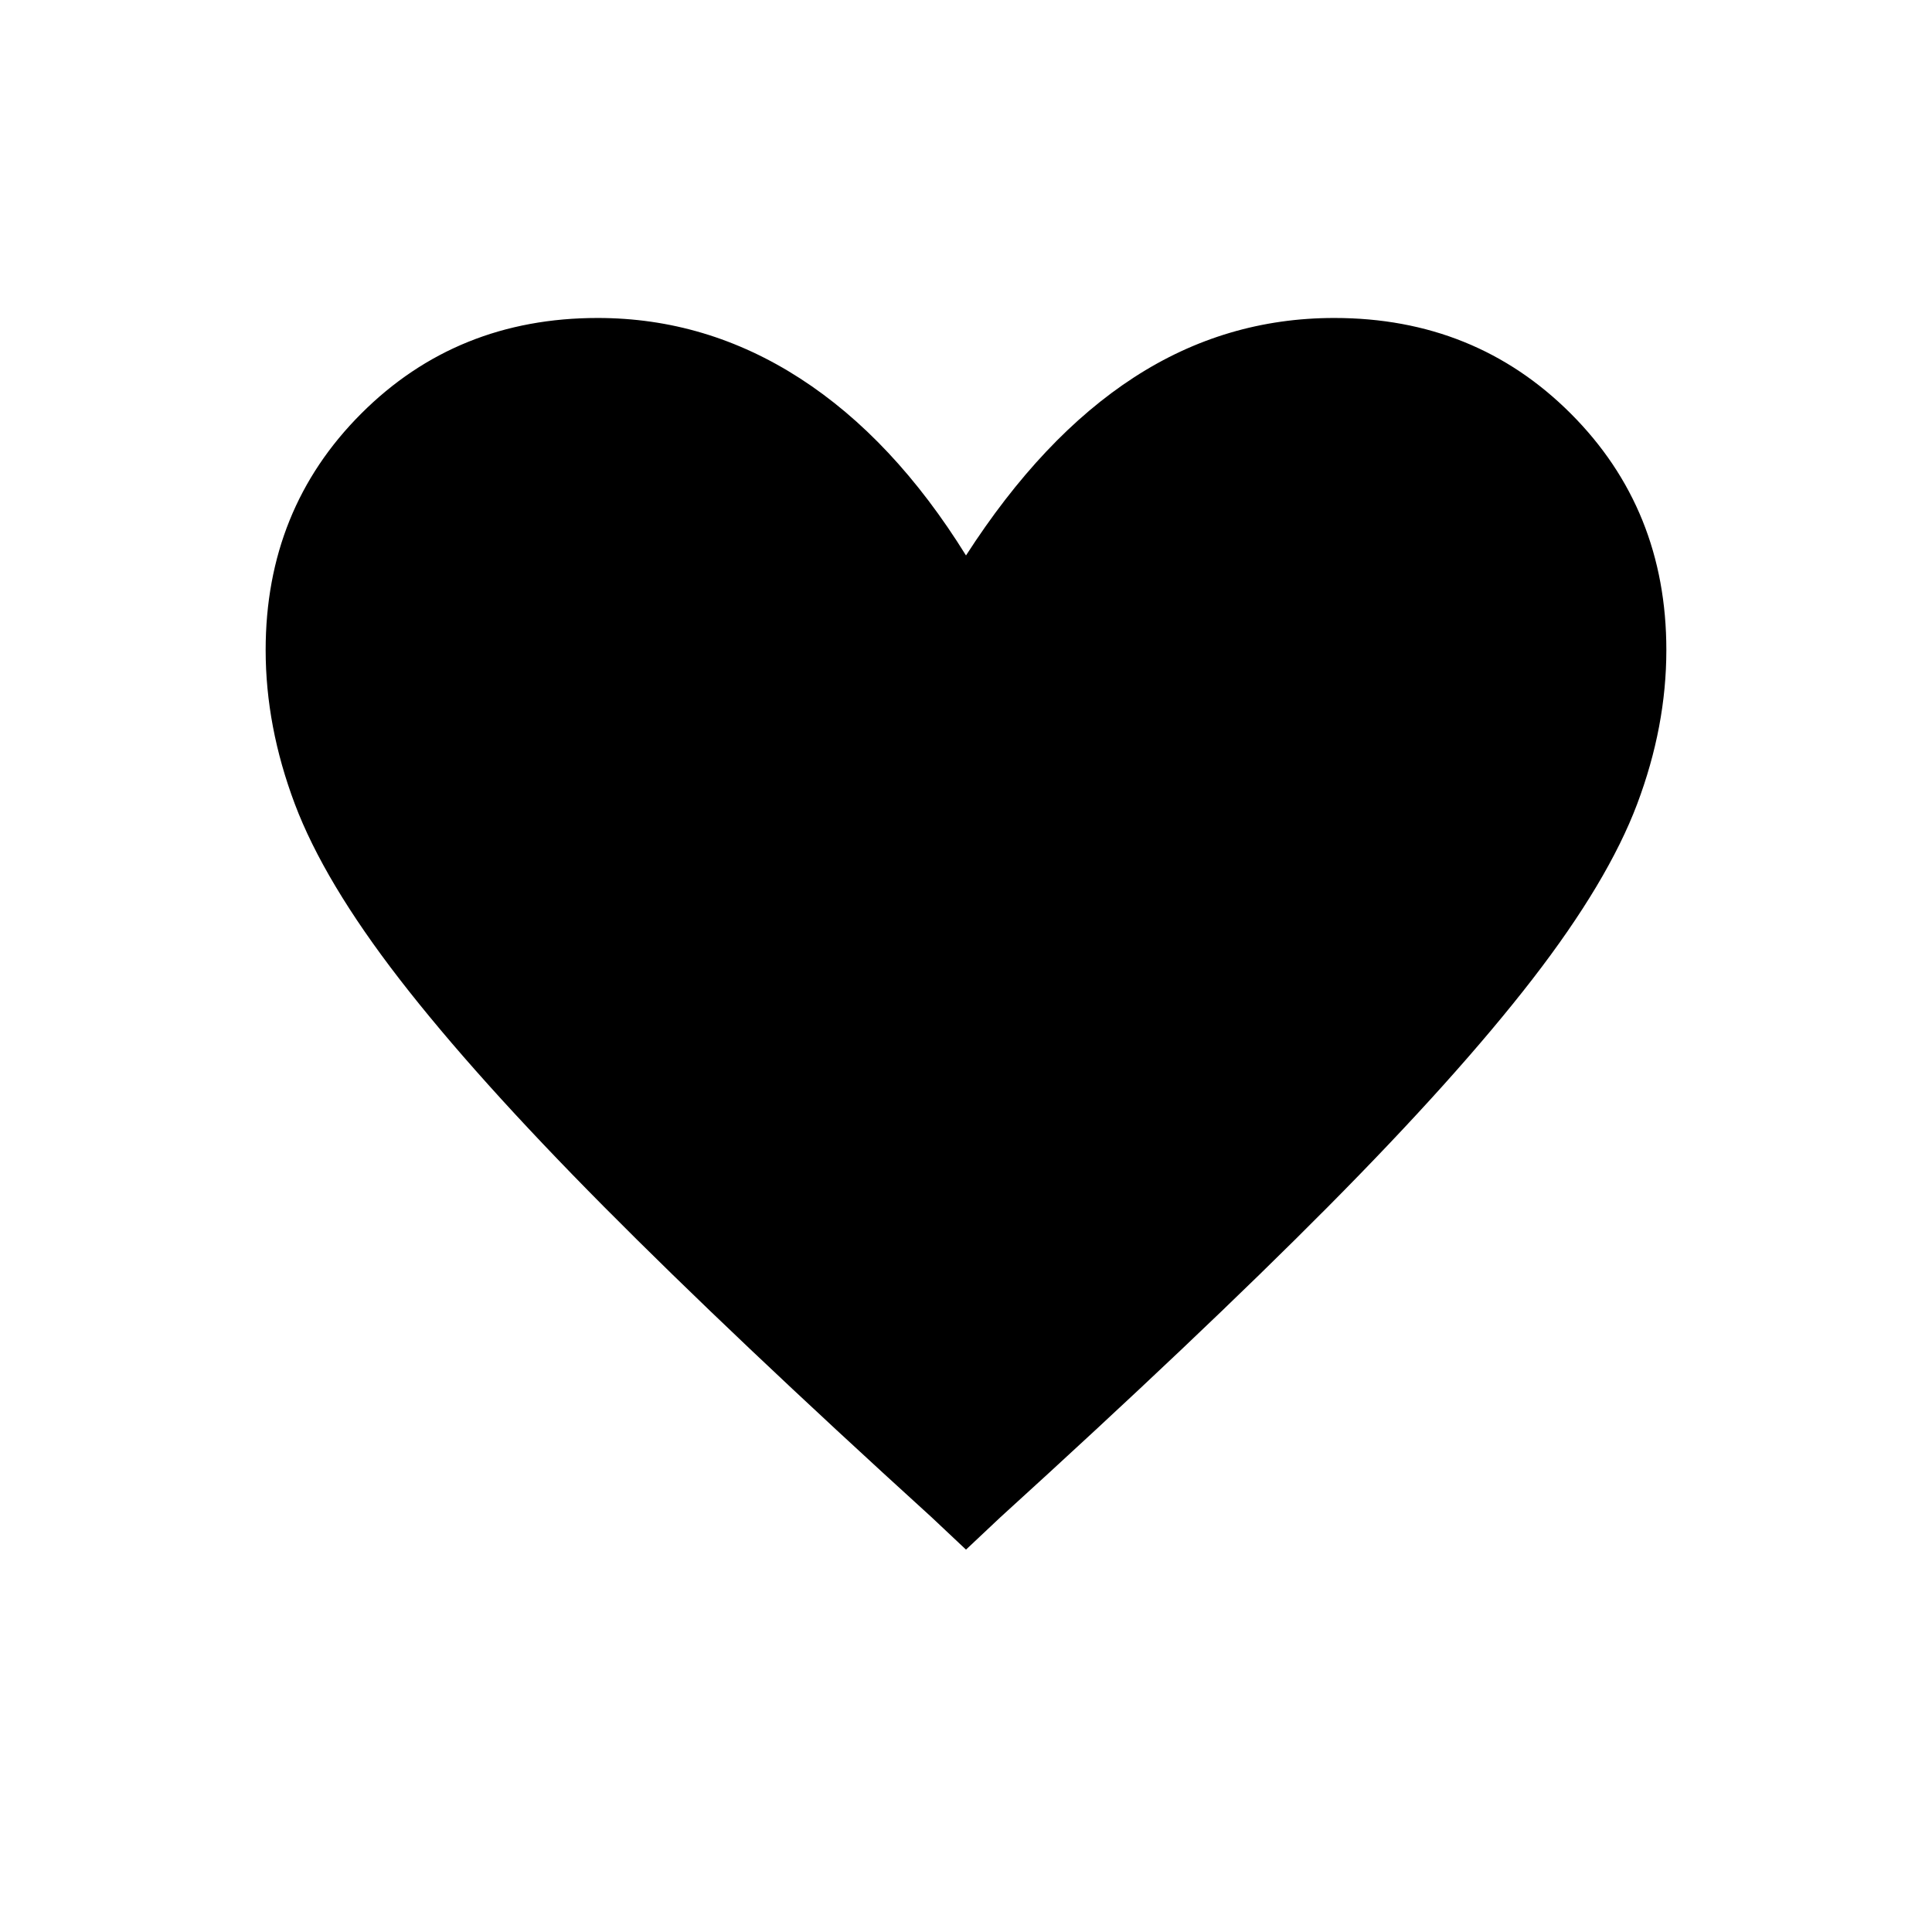 <svg xmlns="http://www.w3.org/2000/svg" height="48" width="48"><path d="m24 38.5-.85-.8Q18.2 33.2 15 29.975q-3.2-3.225-5.075-5.65-1.875-2.425-2.6-4.35Q6.6 18.05 6.6 16.15q0-3.5 2.375-5.875T14.85 7.9q2.7 0 5.025 1.5T24 13.8q1.9-2.95 4.175-4.425Q30.45 7.9 33.15 7.9q3.5 0 5.875 2.375T41.4 16.15q0 1.9-.725 3.825-.725 1.925-2.6 4.35T33 29.975Q29.8 33.2 24.85 37.7Z"/></svg>